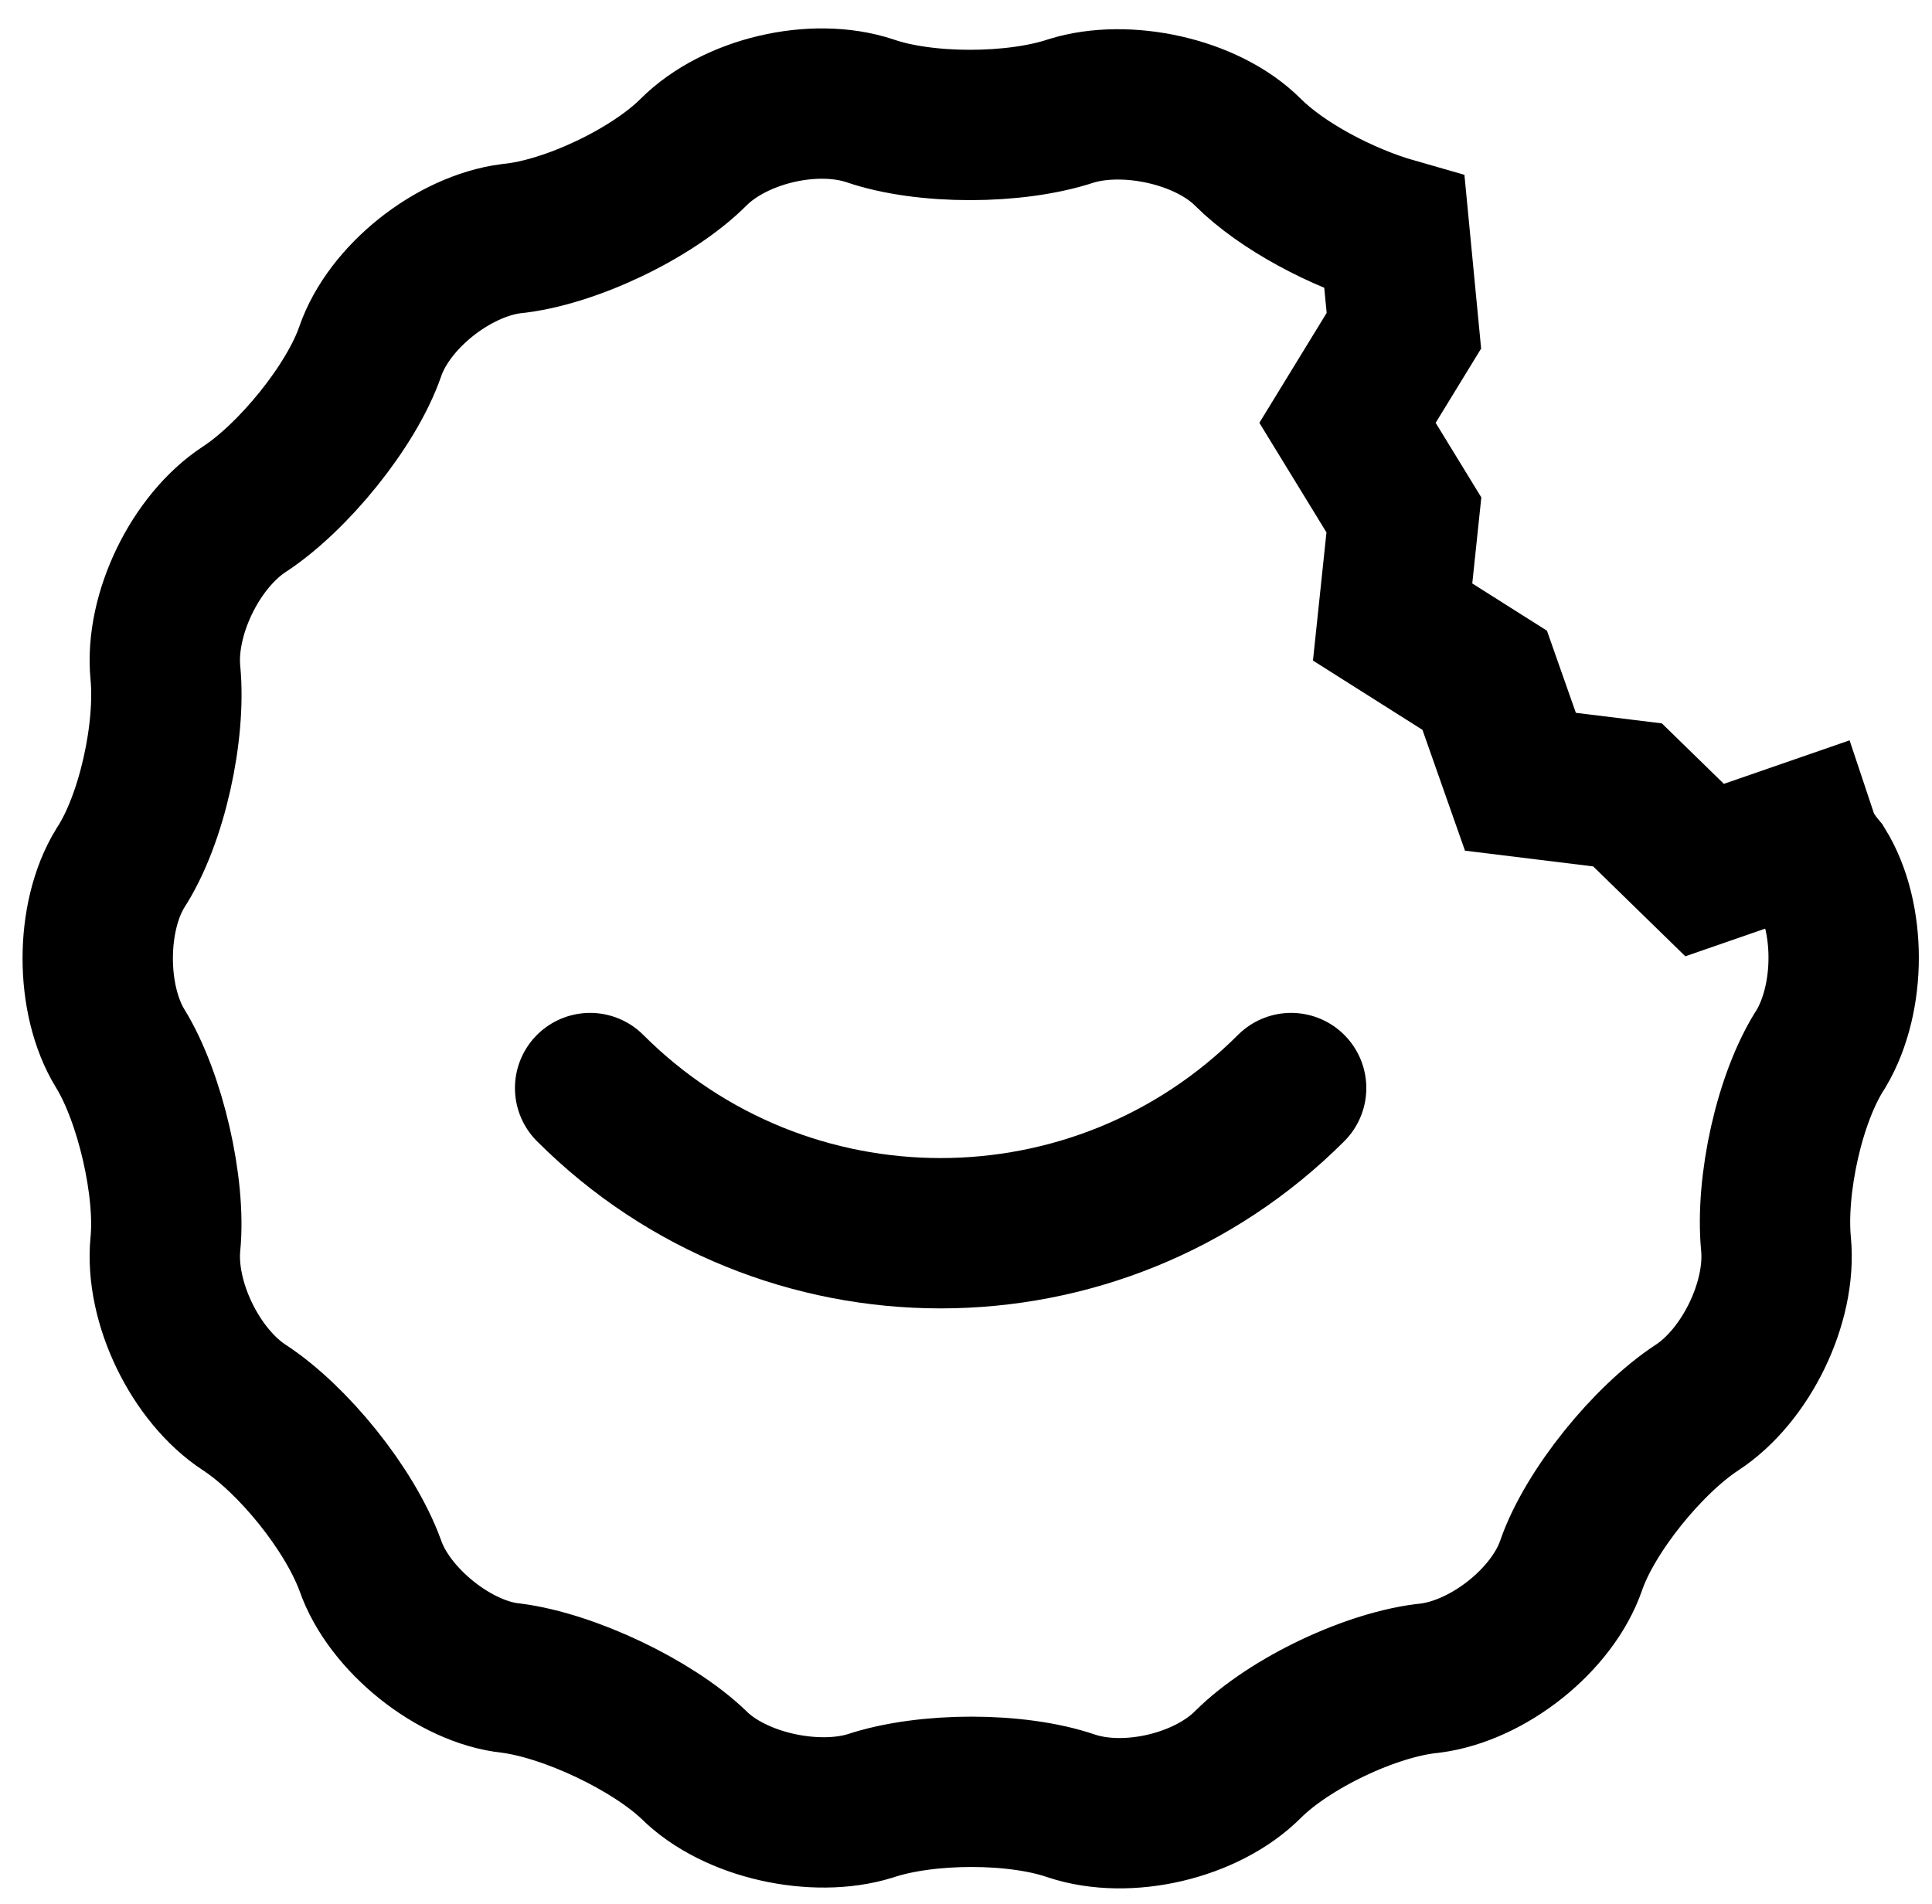 <?xml version="1.0" encoding="utf-8"?>
<!-- Generator: Adobe Illustrator 18.0.0, SVG Export Plug-In . SVG Version: 6.00 Build 0)  -->
<!DOCTYPE svg PUBLIC "-//W3C//DTD SVG 1.1//EN" "http://www.w3.org/Graphics/SVG/1.1/DTD/svg11.dtd">
<svg version="1.1" id="Layer_1" xmlns="http://www.w3.org/2000/svg" xmlns:xlink="http://www.w3.org/1999/xlink" x="0px" y="0px"
	 viewBox="24.6 0 102.8 101.3" enable-background="new 24.6 0 102.8 101.3" xml:space="preserve">
<g>
	<path fill="none" stroke="#000000" stroke-width="8" stroke-miterlimit="10" d="M120.5,44.5l-5.2,1.8l-4.1-4l-5.7-0.7l-1.9-5.4
		l-4.9-3.1l0.6-5.7l-3-4.9l3-4.9l-0.5-5.2c-2.8-0.8-6-2.5-7.8-4.3c-2.2-2.2-6.5-3.1-9.4-2.2c-3,1-7.8,1-10.7,0c-3-1-7.2,0-9.4,2.2
		s-6.6,4.3-9.7,4.6c-3.1,0.4-6.5,3.1-7.5,6s-4.1,6.7-6.7,8.4c-2.6,1.7-4.5,5.6-4.2,8.7c0.3,3.1-0.7,7.8-2.4,10.4
		c-1.6,2.6-1.6,7,0,9.6s2.7,7.4,2.4,10.4c-0.3,3.1,1.6,7,4.2,8.7c2.6,1.7,5.6,5.4,6.7,8.4c1,2.9,4.5,5.7,7.5,6
		c3.1,0.4,7.5,2.5,9.7,4.6c2.2,2.2,6.5,3.1,9.4,2.2c3-1,7.8-1,10.7,0c3,1,7.2,0,9.4-2.2c2.2-2.2,6.6-4.3,9.7-4.6
		c3.1-0.4,6.5-3.1,7.5-6s4.1-6.7,6.7-8.4c2.6-1.7,4.5-5.6,4.2-8.7s0.7-7.8,2.4-10.4c1.6-2.7,1.6-7,0-9.6
		C121,45.6,120.7,45.1,120.5,44.5z"/>
	<path fill="none" stroke="#000000" stroke-width="8" stroke-linecap="round" stroke-miterlimit="10" d="M56,57.9
		c10.3,10.3,27,10.3,37.3,0"/>
</g>
<g display="none">
	<g display="inline">
		<g>
			<path d="M74.4,96c-1.3,0-2.3-1-2.3-2.3V86c0-1.3,1-2.3,2.3-2.3s2.3,1,2.3,2.3v7.6C76.6,94.9,75.6,96,74.4,96z"/>
		</g>
	</g>
	<g display="inline">
		<g>
			<g>
				<path d="M78.8,78.1L78.8,78.1c-0.7,0-1.4-0.1-2-0.3c-0.6-0.2-1.6-0.3-2.5-0.3c-1,0-1.9,0.1-2.5,0.3c-0.6,0.2-1.3,0.3-2,0.3
					c-1.9,0-3.8-0.7-5.1-1.9c-1-1-3.1-2-4.5-2.2c-2.4-0.3-4.9-2.2-5.7-4.5c-0.4-1.3-1.9-3.1-3.1-3.9c-2-1.3-3.4-4.1-3.1-6.5
					c0.1-1.4-0.4-3.7-1.1-4.9c-1.3-2.1-1.3-5.1,0-7.2c0.7-1.2,1.3-3.5,1.1-4.9c-0.2-2.4,1.1-5.2,3.1-6.5c1.2-0.7,2.6-2.6,3.1-3.9
					c0.8-2.2,3.3-4.2,5.7-4.5c1.4-0.1,3.5-1.2,4.5-2.2c1.2-1.2,3.1-1.9,5.1-1.9c0.7,0,1.4,0.1,2,0.3c0.6,0.2,1.6,0.3,2.5,0.3
					c1,0,1.9-0.1,2.5-0.3c0.6-0.2,1.3-0.3,2-0.3c1.9,0,3.8,0.7,5.1,1.9c0.8,0.7,2.4,1.6,3.7,2l1.1,0.3l0.4,4.6l-1.5,2.4l1.5,2.4
					l-0.3,2.8l2.4,1.5l1,2.6L95,44l2,1.9l3.4-1.2l0.6,1.4c0.1,0.3,0.2,0.5,0.4,0.7c1.3,2.1,1.3,5.1,0,7.2c-0.7,1.2-1.3,3.5-1.1,4.9
					c0.2,2.4-1.1,5.2-3.1,6.5c-1.2,0.7-2.6,2.6-3.1,3.9c-0.8,2.2-3.3,4.2-5.7,4.5C87,74,84.9,75.1,83.9,76
					C82.6,77.3,80.7,78.1,78.8,78.1z M74.4,74c1.3,0,2.6,0.1,3.6,0.5c0.2,0.1,0.6,0.1,0.9,0.1c1,0,2.1-0.4,2.7-1
					c1.5-1.5,4.3-2.8,6.4-3.1c1.1-0.1,2.5-1.3,2.9-2.3c0.7-2,2.7-4.5,4.5-5.6c1-0.6,1.7-2.2,1.6-3.4c-0.2-2.1,0.5-5.1,1.6-6.9
					c0.5-0.9,0.6-2.5,0.1-3.4l-2.5,0.8l-2.7-2.6l-3.7-0.4l-1.3-3.5l-3.1-2l0.4-3.7l-1.9-3.2l1.9-3.2l-0.1-1.3
					c-1.6-0.6-3.1-1.5-4-2.5c-0.6-0.6-1.7-1-2.7-1c-0.4,0-0.7,0.1-0.9,0.1c-1,0.3-2.2,0.5-3.6,0.5s-2.6-0.1-3.6-0.5
					c-0.2-0.1-0.6-0.1-0.9-0.1c-1,0-2.1,0.4-2.7,1c-1.5,1.5-4.3,2.8-6.4,3.1c-1.1,0.1-2.5,1.3-2.9,2.3c-0.7,2-2.7,4.5-4.5,5.6
					c-1,0.6-1.7,2.2-1.6,3.4c0.2,2.1-0.5,5.1-1.6,6.9c-0.6,1-0.6,2.8,0,3.7c1.1,1.8,1.8,4.9,1.6,6.9c-0.1,1.1,0.7,2.7,1.6,3.4
					c1.8,1.1,3.7,3.6,4.5,5.6c0.4,1,1.8,2.2,2.9,2.3c2.1,0.3,4.9,1.6,6.4,3.1c0.6,0.6,1.7,1,2.7,1c0.4,0,0.7-0.1,0.9-0.1
					C71.8,74.2,73,74,74.4,74z"/>
			</g>
		</g>
		<g>
			<g>
				<path d="M74.4,16.8c-1.3,0-2.3-1-2.3-2.3V6.9c0-1.3,1-2.3,2.3-2.3s2.3,1,2.3,2.3v7.6C76.6,15.7,75.6,16.8,74.4,16.8z"/>
			</g>
		</g>
		<g>
			<g>
				<path d="M118.5,52.6h-7.6c-1.3,0-2.3-1-2.3-2.3s1-2.3,2.3-2.3h7.6c1.3,0,2.3,1,2.3,2.3S119.7,52.6,118.5,52.6z"/>
			</g>
		</g>
		<g>
			<g>
				<path d="M38.5,52.6h-7.6c-1.3,0-2.3-1-2.3-2.3s1-2.3,2.3-2.3h7.6c1.3,0,2.3,1,2.3,2.3S39.8,52.6,38.5,52.6z"/>
			</g>
		</g>
		<path d="M74.4,100c-27.1,0-49.1-22-49.1-49.1s22-49,49.1-49s49.1,22,49.1,49.1S101.4,100,74.4,100z M74.4,7.8
			C50.6,7.8,31.2,27.2,31.2,51s19.3,43.1,43.1,43.1s43.1-19.3,43.1-43.1S98.1,7.8,74.4,7.8z"/>
		<path fill="none" stroke="#FFFFFF" stroke-width="4" stroke-linecap="round" stroke-miterlimit="10" d="M63.2,57.8
			c6.3,6.3,16.4,6.3,22.7,0"/>
	</g>
</g>
<g display="none">
	<path display="inline" fill="none" stroke="#FFFFFF" stroke-width="8" stroke-miterlimit="10" d="M120.5,43.4l-5.1,1.7l-4.1-4
		l-5.7-0.7l-1.9-5.4l-4.9-3l0.6-5.7l-3-4.9l3-4.9l-0.5-5.1c-2.8-0.7-5.9-2.5-7.7-4.2C89.1,5,84.9,4.1,82,5c-2.9,1-7.7,1-10.5,0
		c-3-1-7.2,0-9.3,2.1c-2.2,2.2-6.5,4.2-9.5,4.6c-3.1,0.4-6.4,3.1-7.5,5.9c-1,3-4,6.7-6.6,8.4c-2.6,1.6-4.4,5.5-4.1,8.6
		s-0.7,7.7-2.3,10.3c-1.6,2.6-1.6,6.9,0,9.5c1.6,2.6,2.7,7.2,2.3,10.3c-0.3,3.1,1.6,6.9,4.1,8.6c2.6,1.6-10.2,20.4-9.2,23.3
		c1,2.9,20.1-9.5,23.2-9.1c3.1,0.4,7.3,2.5,9.5,4.6c2.2,2.2,6.3,3.1,9.3,2.1c2.9-1,7.7-1,10.5,0c2.9,1,7.1,0,9.3-2.1
		c2.2-2.2,6.5-4.2,9.5-4.6c3.1-0.4,6.4-3.1,7.5-5.9c1-2.9,4-6.6,6.6-8.3c2.6-1.6,4.4-5.5,4.1-8.6s0.7-7.7,2.3-10.3
		c1.6-2.6,1.6-6.9,0-9.5C121,44.5,120.8,44,120.5,43.4z"/>
	<path display="inline" fill="none" stroke="#FFFFFF" stroke-width="8" stroke-linecap="round" stroke-miterlimit="10" d="M55.7,58
		C66,68.3,82.7,68.3,93,58"/>
</g>
</svg>
